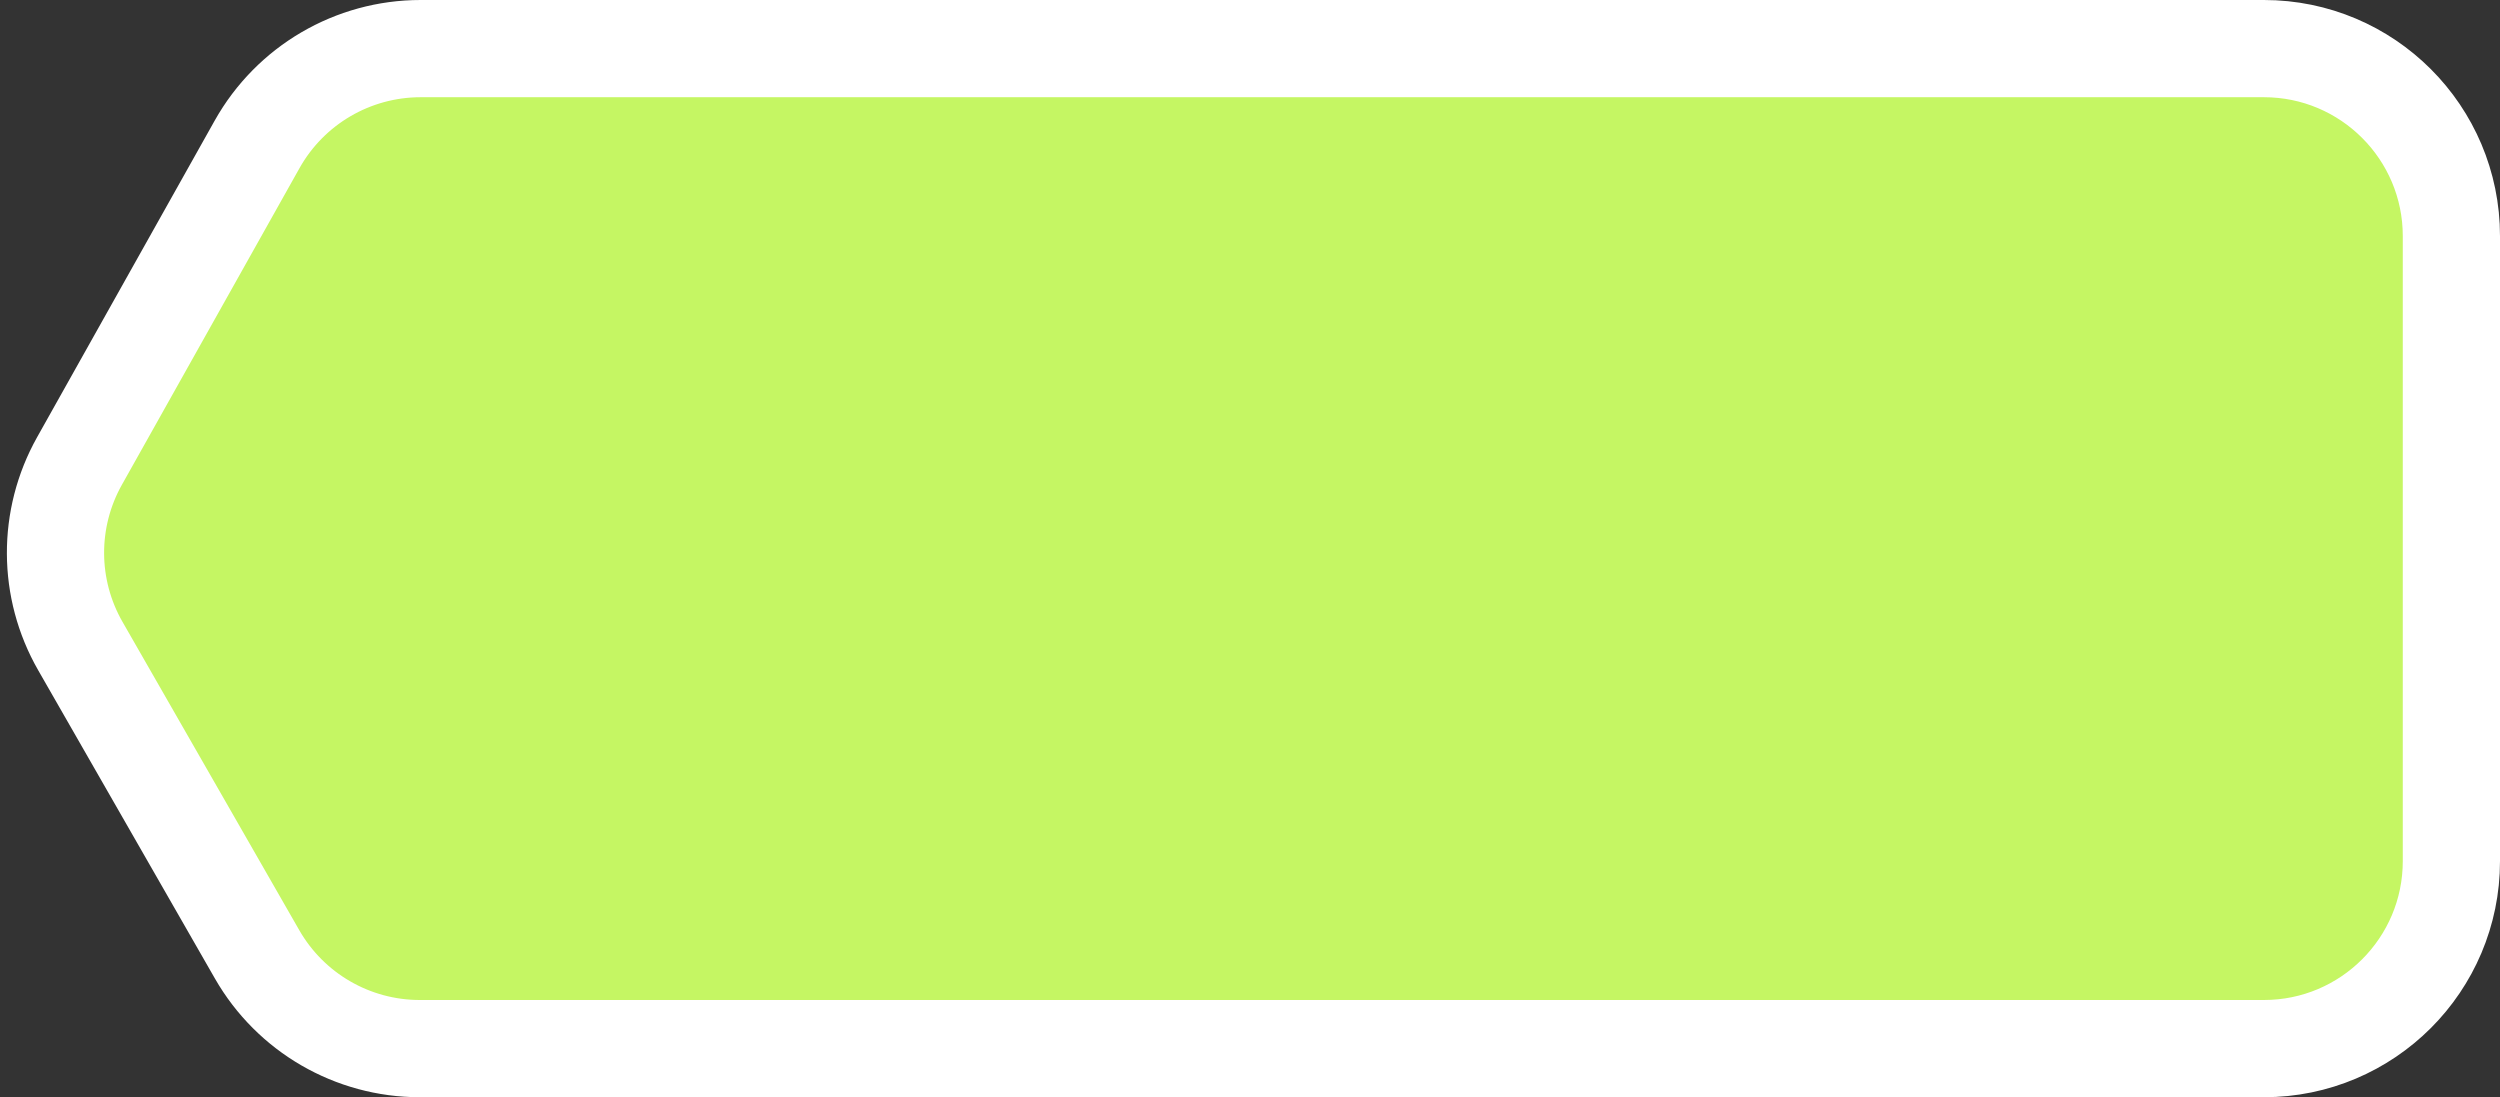 <svg width="180" height="79" viewBox="0 0 180 79" fill="none" xmlns="http://www.w3.org/2000/svg">
<rect x="0" y="0" width="180" height="79" fill="#333333" stroke="none"/>
<path d="M30.285 3.5C25.402 3.5 20.9 6.137 18.511 10.395L5.722 33.195C3.399 37.337 3.422 42.394 5.784 46.514L18.511 68.714C20.917 72.911 25.385 75.5 30.223 75.5H163C170.456 75.5 176.5 69.456 176.5 62V17C176.5 9.544 170.456 3.5 163 3.5H30.285Z" fill="#C5F663" stroke="white" stroke-width="7"/>
</svg>

